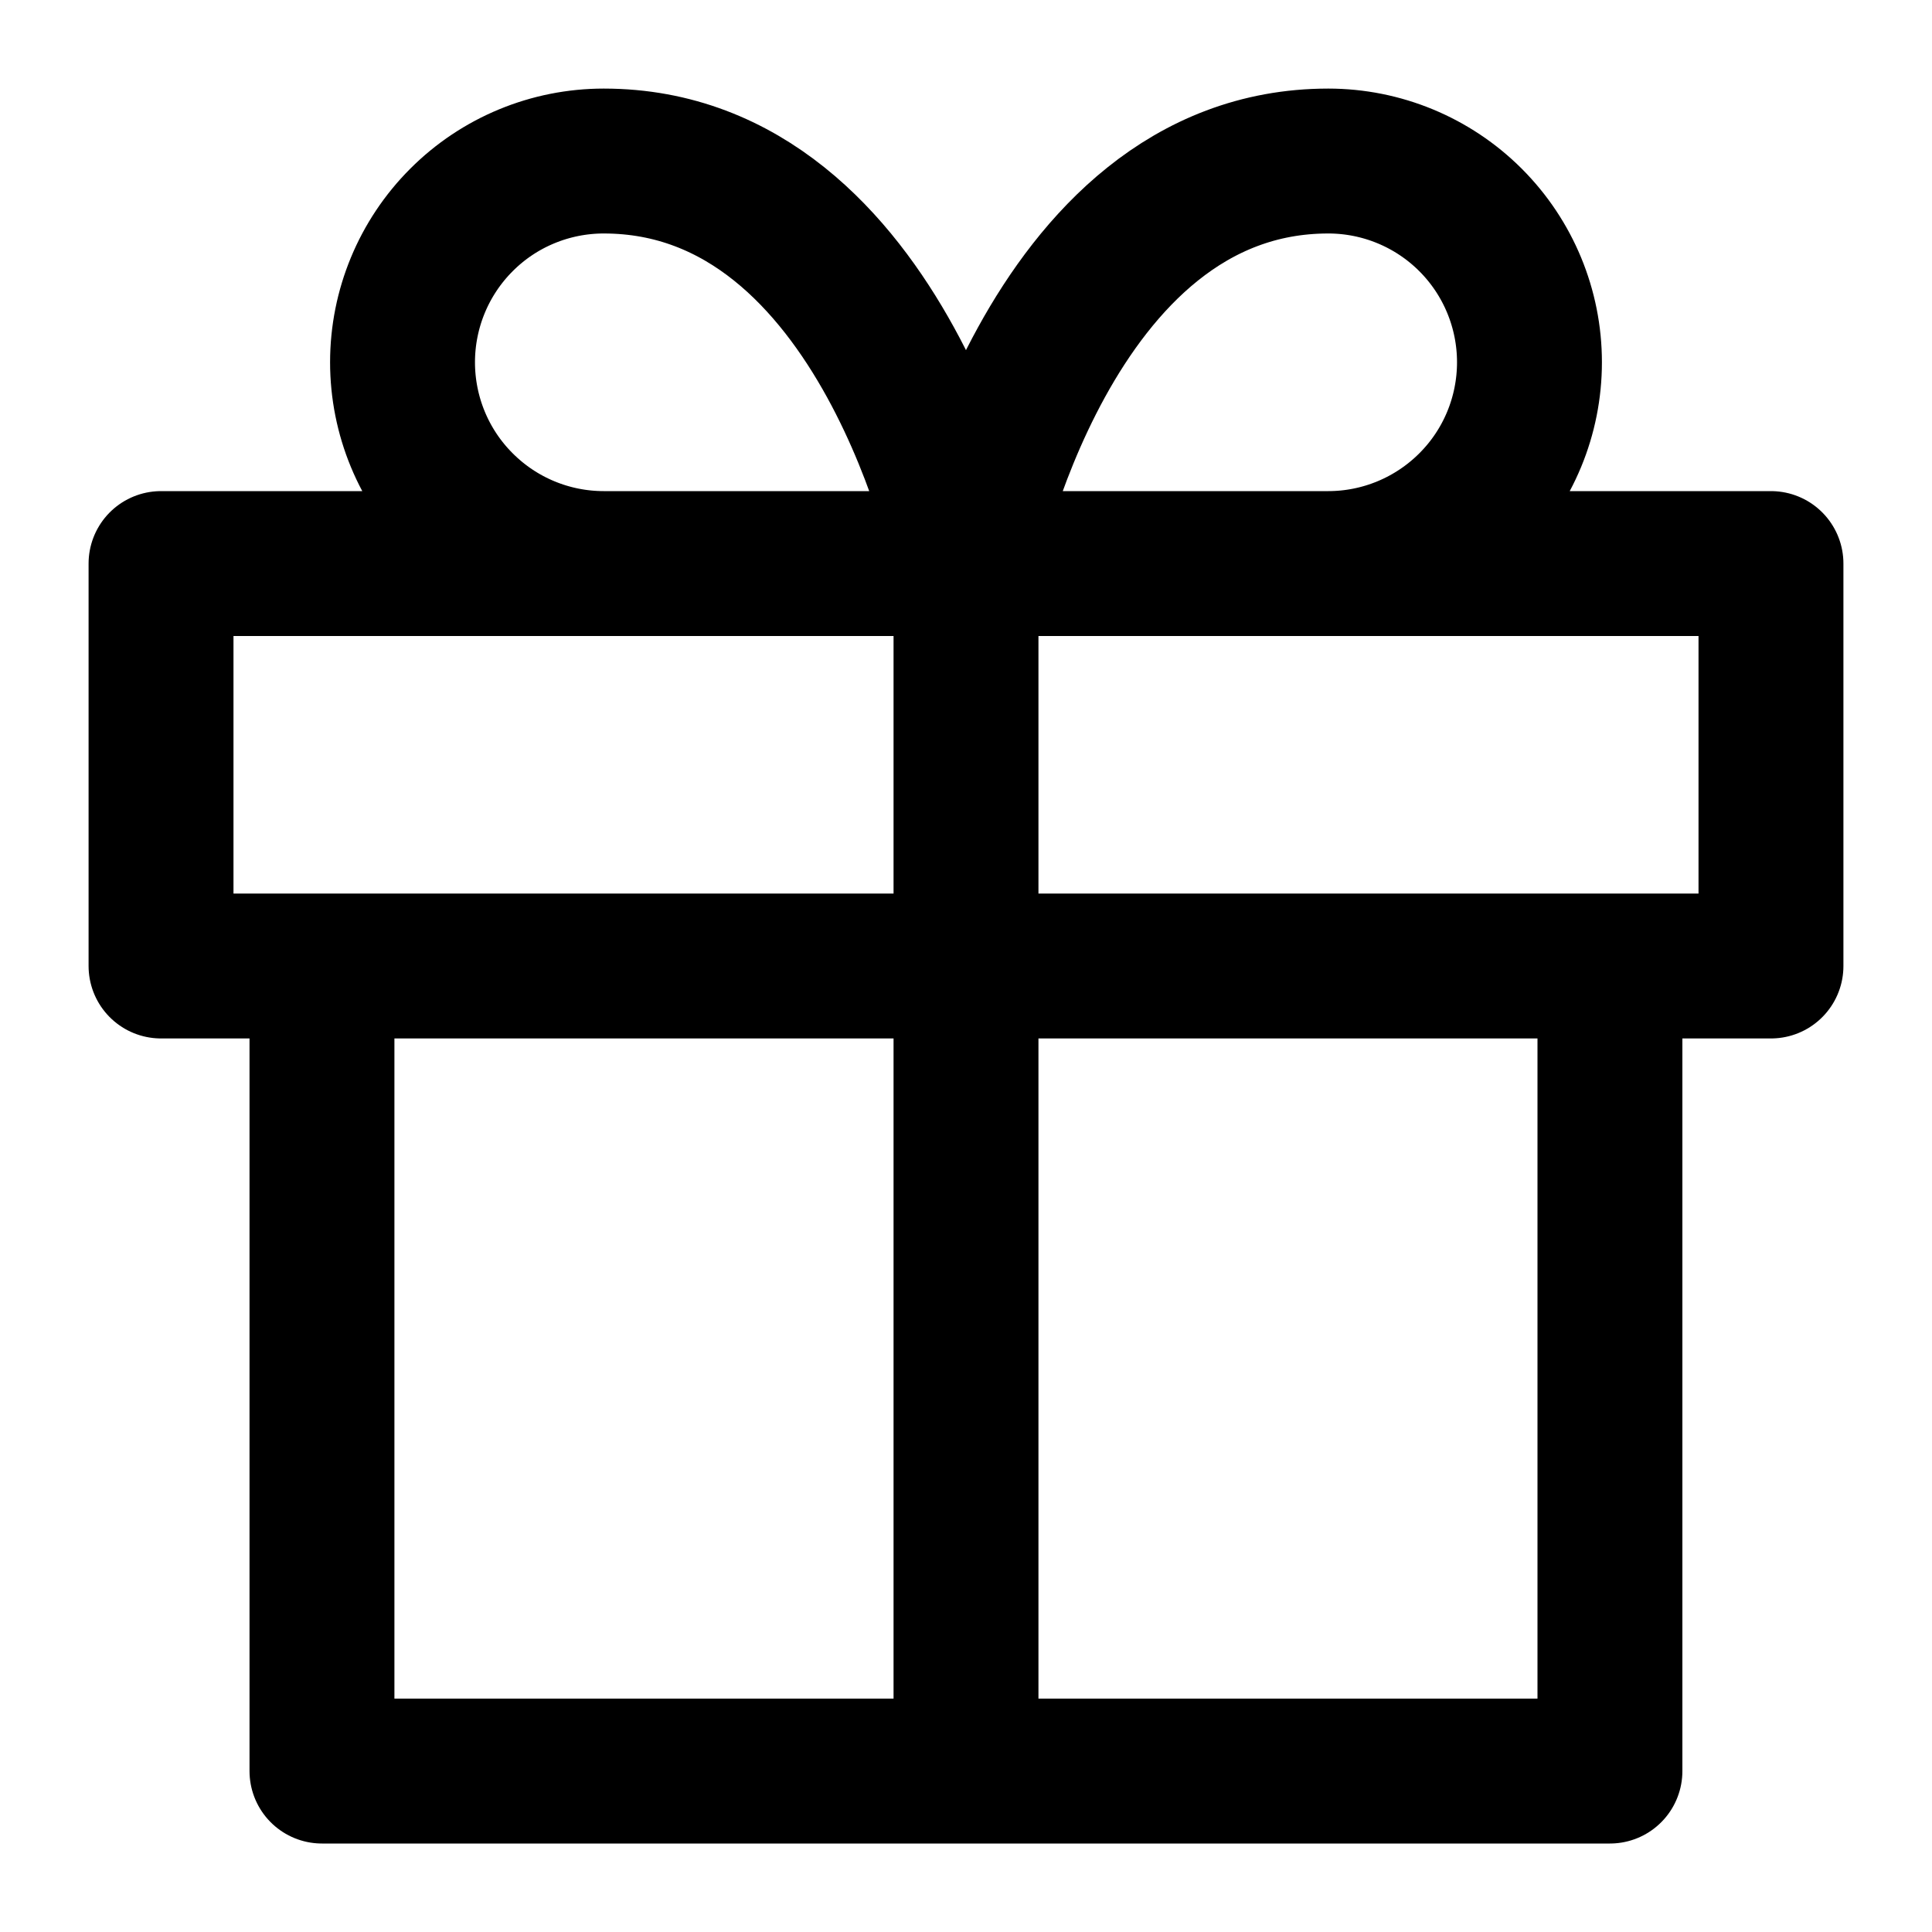 <svg viewBox="0 0 20 20" fill="none" xmlns="http://www.w3.org/2000/svg">
<g id="gift" clip-path="url(#clip0_939_1688)">
<path id="Icon" d="M16.666 10V18.334H3.333V10M10 18.334V5.834M10 5.834H6.25C5.697 5.834 5.167 5.614 4.777 5.223C4.386 4.833 4.167 4.303 4.167 3.75C4.167 3.198 4.386 2.668 4.777 2.277C5.167 1.886 5.697 1.667 6.25 1.667C9.166 1.667 10 5.834 10 5.834ZM10 5.834H13.75C14.302 5.834 14.832 5.614 15.223 5.223C15.614 4.833 15.833 4.303 15.833 3.75C15.833 3.198 15.614 2.668 15.223 2.277C14.832 1.886 14.302 1.667 13.75 1.667C10.833 1.667 10 5.834 10 5.834ZM1.667 5.834H18.333V10H1.667V5.834Z" stroke="currentColor" stroke-width="1.5" stroke-linecap="round" stroke-linejoin="round"/>
</g>
<defs>
<clipPath id="clip0_939_1688">
<rect width="20" height="20" fill="white"/>
</clipPath>
</defs>
</svg>

